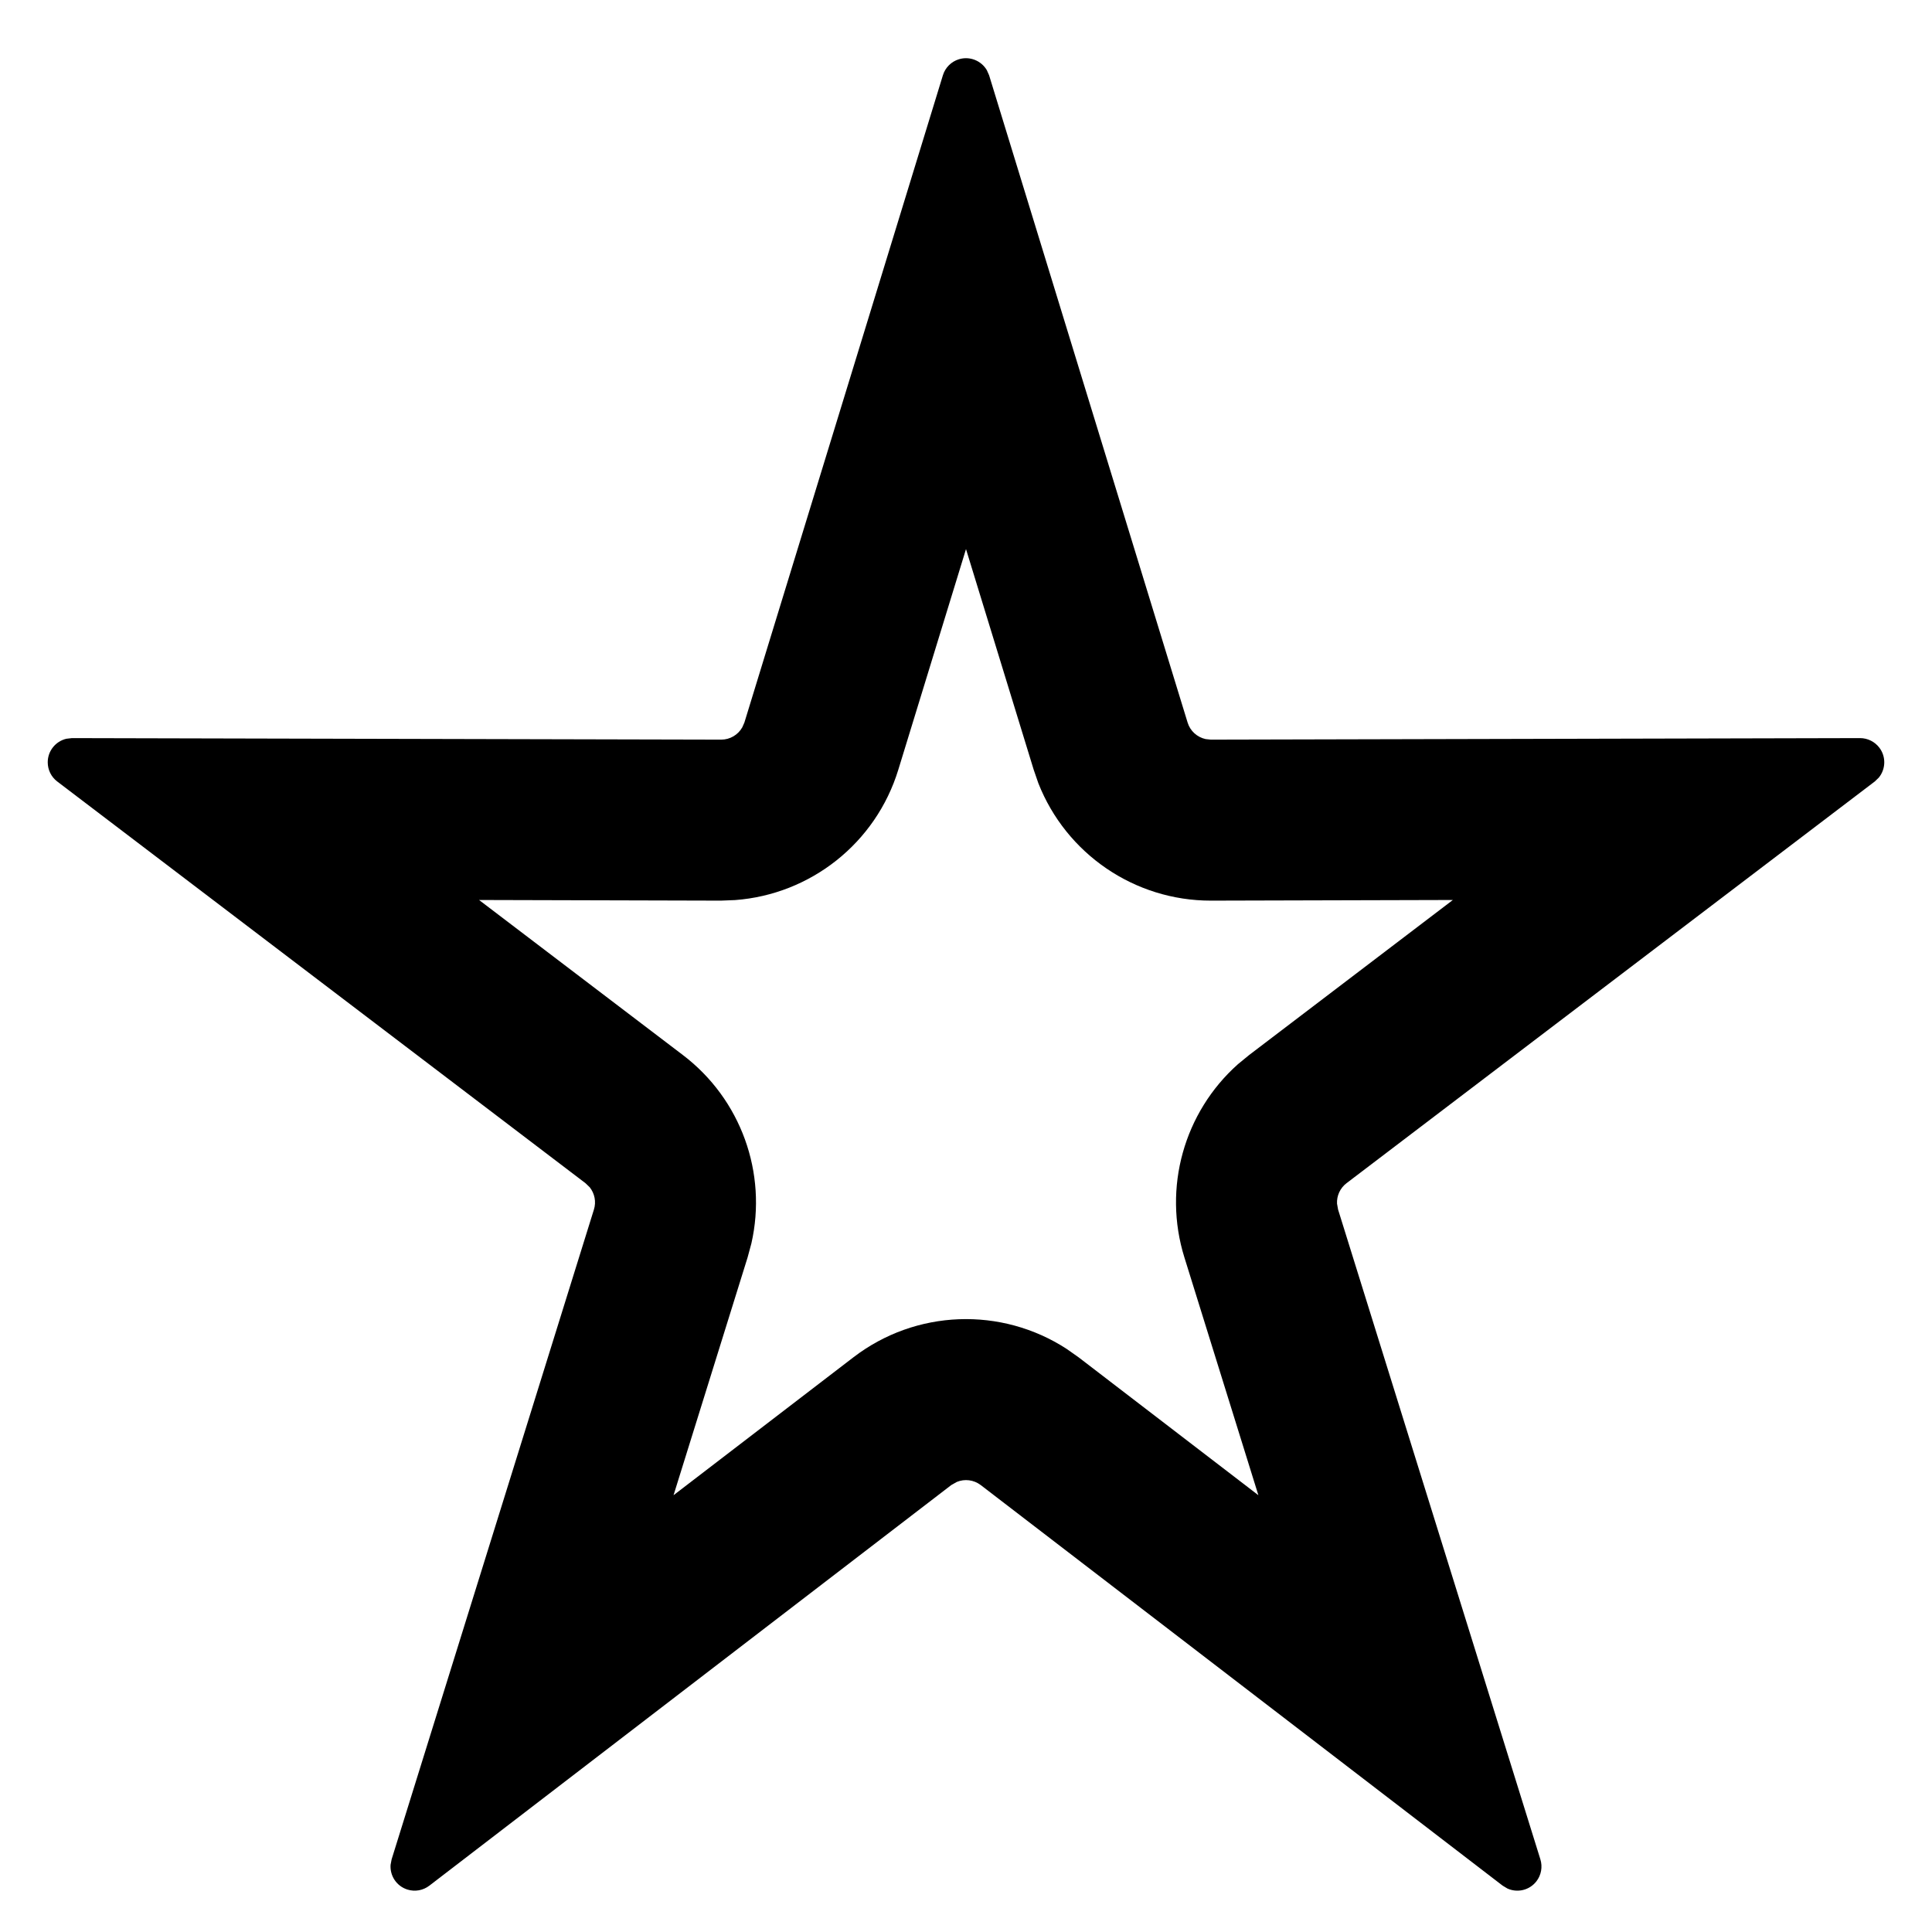 <?xml version="1.0" encoding="UTF-8"?>
<svg width="24px" height="24px" viewBox="0 0 24 24" version="1.1" xmlns="http://www.w3.org/2000/svg" xmlns:xlink="http://www.w3.org/1999/xlink">
	<path d="M11.912,0.736 C12.048,0.695 12.19,0.754 12.259,0.872 L12.287,0.935 L14.753,8.976 C14.785,9.081 14.872,9.158 14.976,9.181 L15.041,9.188 L23.106,9.169 C23.2,9.169 23.289,9.213 23.346,9.288 C23.432,9.401 23.425,9.555 23.339,9.66 L23.289,9.708 L16.727,14.698 C16.647,14.759 16.604,14.855 16.609,14.952 L16.622,15.025 L19.135,23.097 C19.164,23.19 19.146,23.292 19.087,23.369 C19,23.482 18.85,23.516 18.726,23.46 L18.666,23.424 L12.183,18.448 C12.096,18.382 11.983,18.369 11.886,18.409 L11.817,18.448 L5.334,23.424 C5.256,23.484 5.155,23.502 5.062,23.473 C4.926,23.431 4.842,23.301 4.852,23.165 L4.865,23.097 L7.378,15.025 C7.408,14.929 7.387,14.826 7.326,14.749 L7.273,14.698 L0.711,9.708 C0.636,9.651 0.593,9.563 0.593,9.469 C0.593,9.327 0.692,9.208 0.825,9.177 L0.894,9.169 L8.959,9.188 C9.069,9.188 9.169,9.128 9.221,9.035 L9.247,8.976 L11.713,0.935 C11.742,0.84 11.817,0.765 11.912,0.736 Z M12,6.821 L11.159,9.562 C10.88,10.473 10.07,11.111 9.132,11.181 L8.955,11.188 L5.951,11.18 L8.483,13.106 C9.205,13.655 9.533,14.572 9.334,15.446 L9.287,15.62 L8.367,18.574 L10.6,16.862 C11.377,16.265 12.44,16.23 13.251,16.757 L13.4,16.862 L15.632,18.574 L14.713,15.62 C14.443,14.754 14.709,13.816 15.378,13.22 L15.517,13.106 L18.048,11.18 L15.045,11.188 C14.092,11.19 13.244,10.605 12.899,9.73 L12.841,9.562 L12,6.821 Z" id="Path-Copy-17" fill="#000000" fill-rule="nonzero"></path>
</svg>
